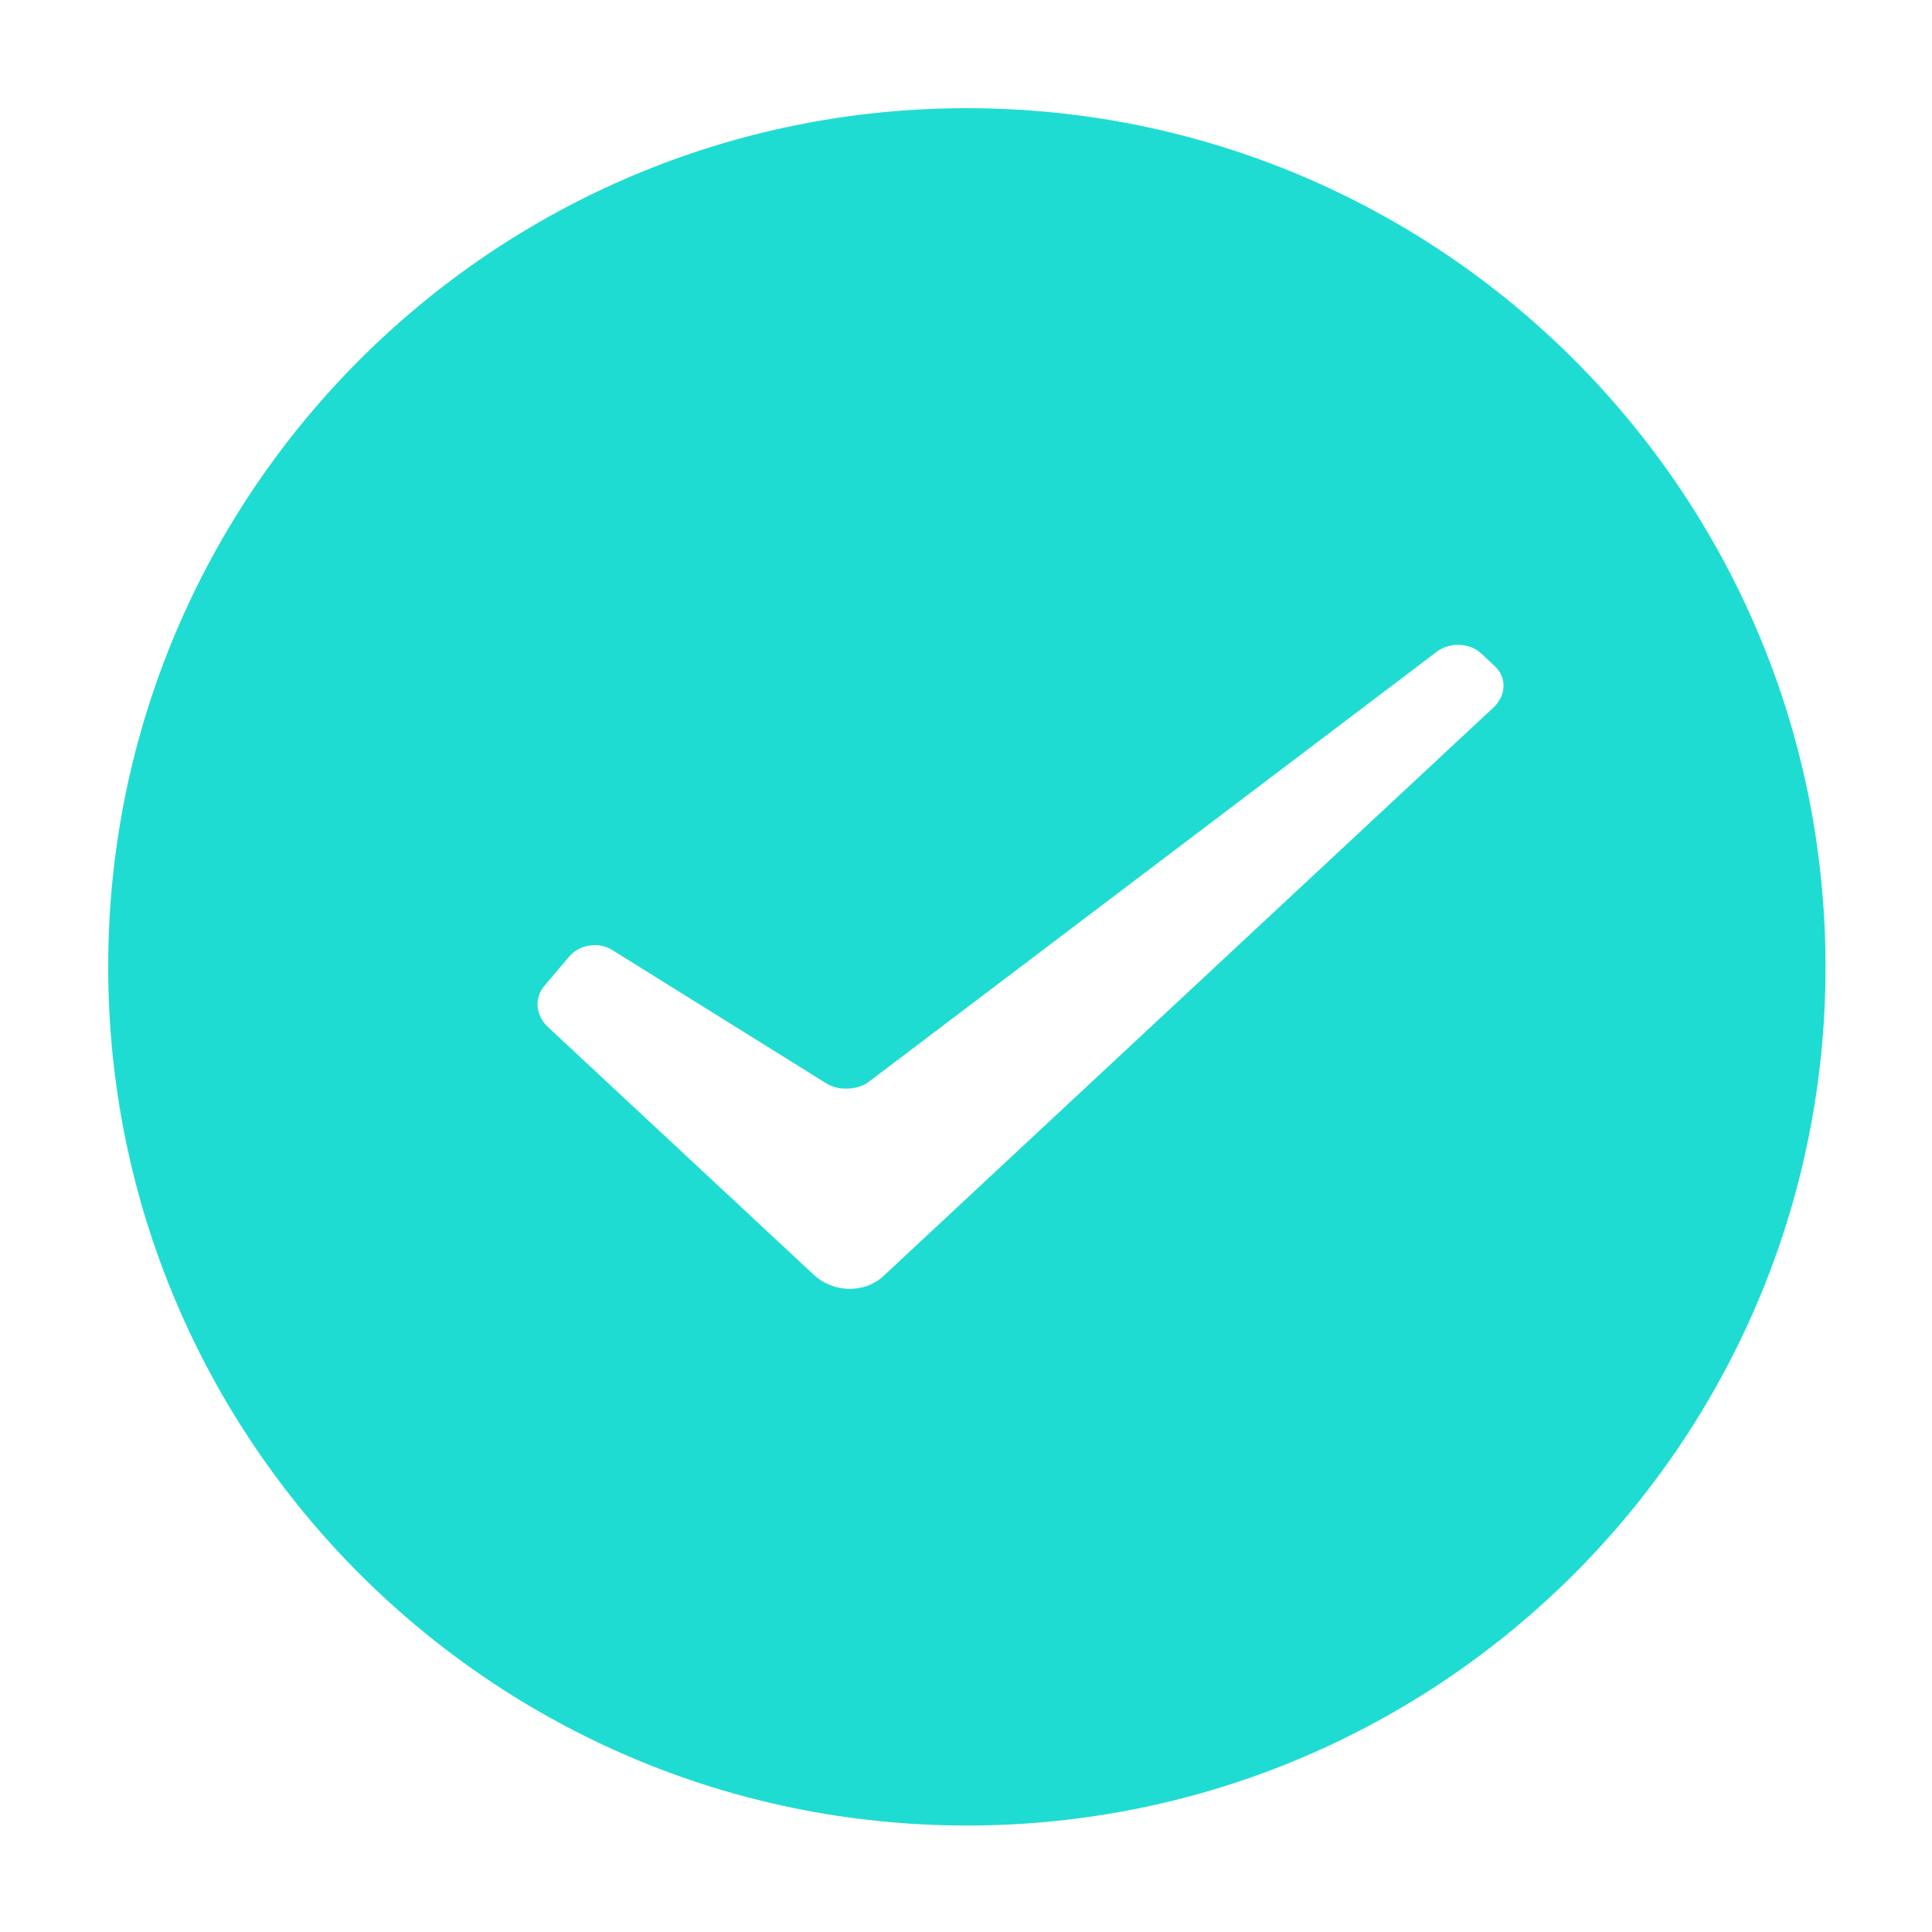 <svg t="1635319353527" class="icon" viewBox="0 0 1024 1024" version="1.1" xmlns="http://www.w3.org/2000/svg" p-id="2419" width="32" height="32"><path d="M512.456 57.344c251.351 0 455.112 203.761 455.112 455.112 0 251.351-203.761 455.112-455.112 455.112C261.105 967.567 57.344 763.807 57.344 512.456 57.344 261.105 261.105 57.344 512.456 57.344z m272.444 288.877c-5.843-5.446-16.215-5.954-22.996-1.074l-0.315 0.232-301.232 228.097c-5.515 4.177-15.602 4.721-21.656 1.187l-0.321-0.194-113.999-71.015c-7.032-4.381-16.937-2.898-22.391 3.219l-0.246 0.282-13.17 15.497c-5.553 6.533-4.628 15.625 1.52 21.587l0.271 0.258 140.933 131.342c10.247 9.551 26.53 10.052 36.615 0.973l0.313-0.287 323.311-301.311c6.68-6.224 7.225-15.607 1.036-21.637l-0.255-0.242-7.42-6.915z" p-id="2420" fill="#1fdcd2" data-spm-anchor-id="a313x.7781069.0.i7" class="selected"></path></svg>